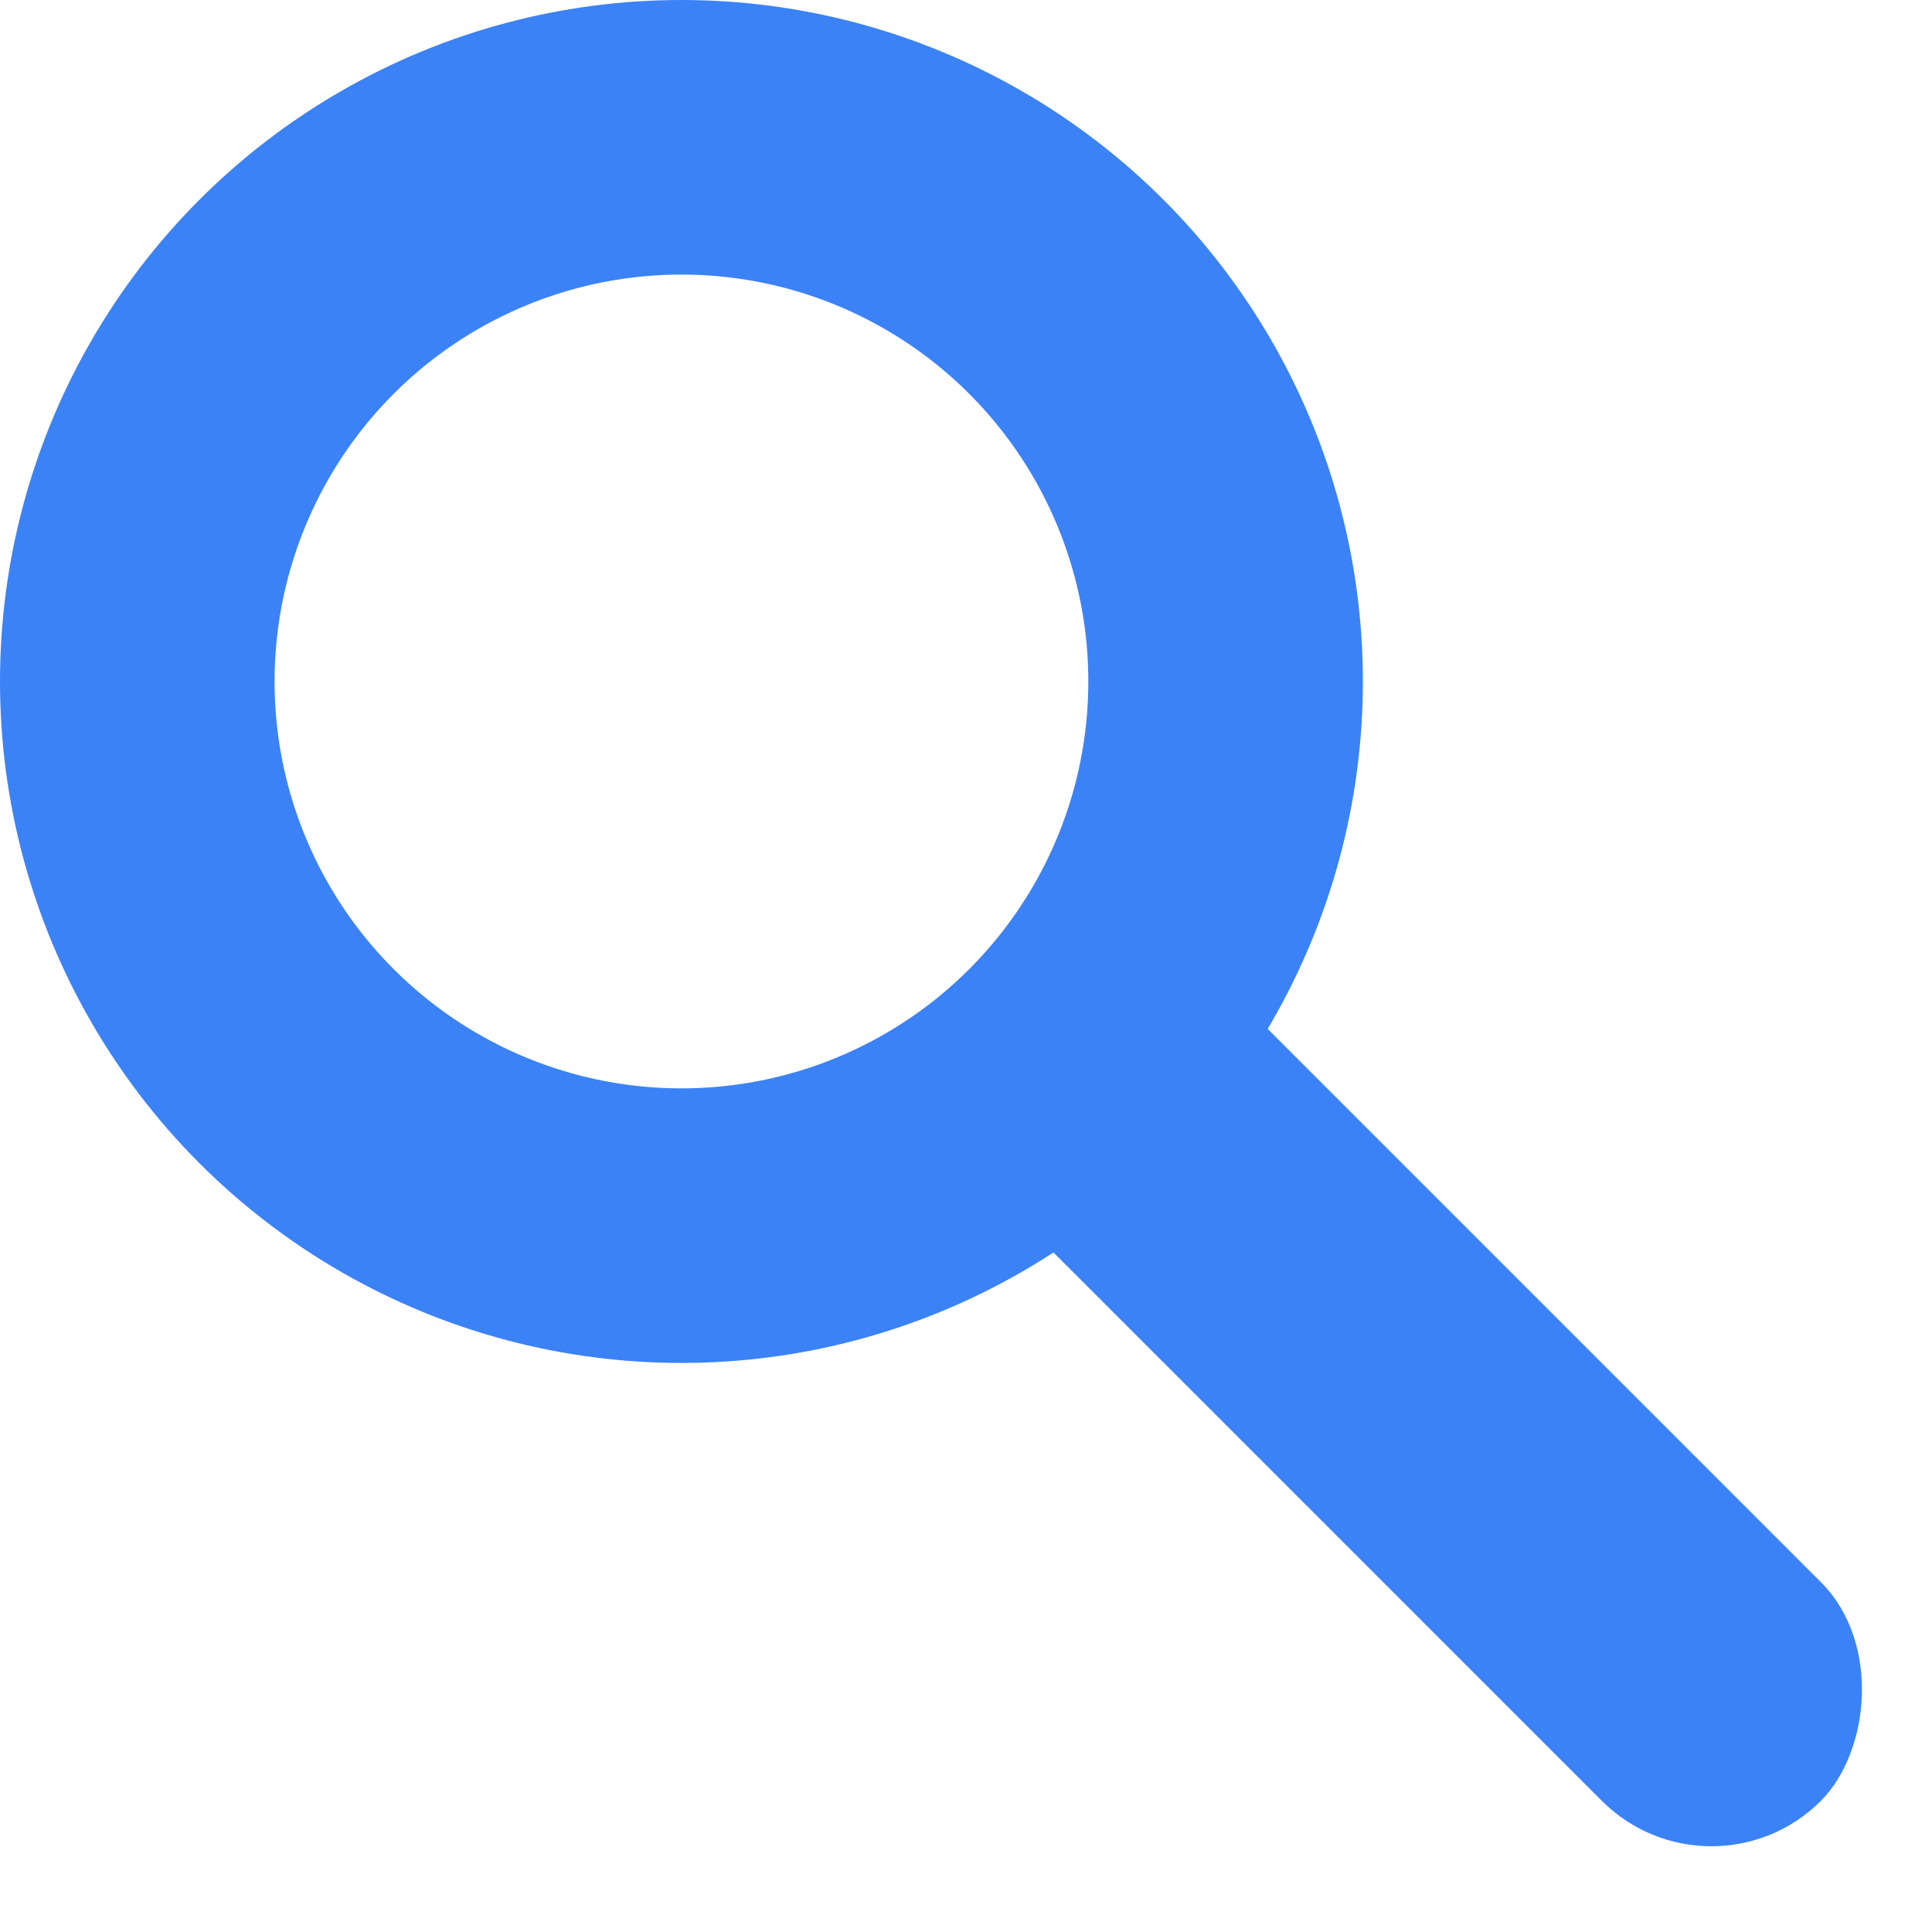 <svg width="387" height="383" viewBox="0 0 387 383" fill="none" xmlns="http://www.w3.org/2000/svg">
<circle cx="136.5" cy="136.5" r="109" stroke="#3B82F6" stroke-width="55"/>
<rect x="226.84" y="179" width="226" height="62" rx="31" transform="rotate(45 226.84 179)" fill="#3B82F6"/>
</svg>
